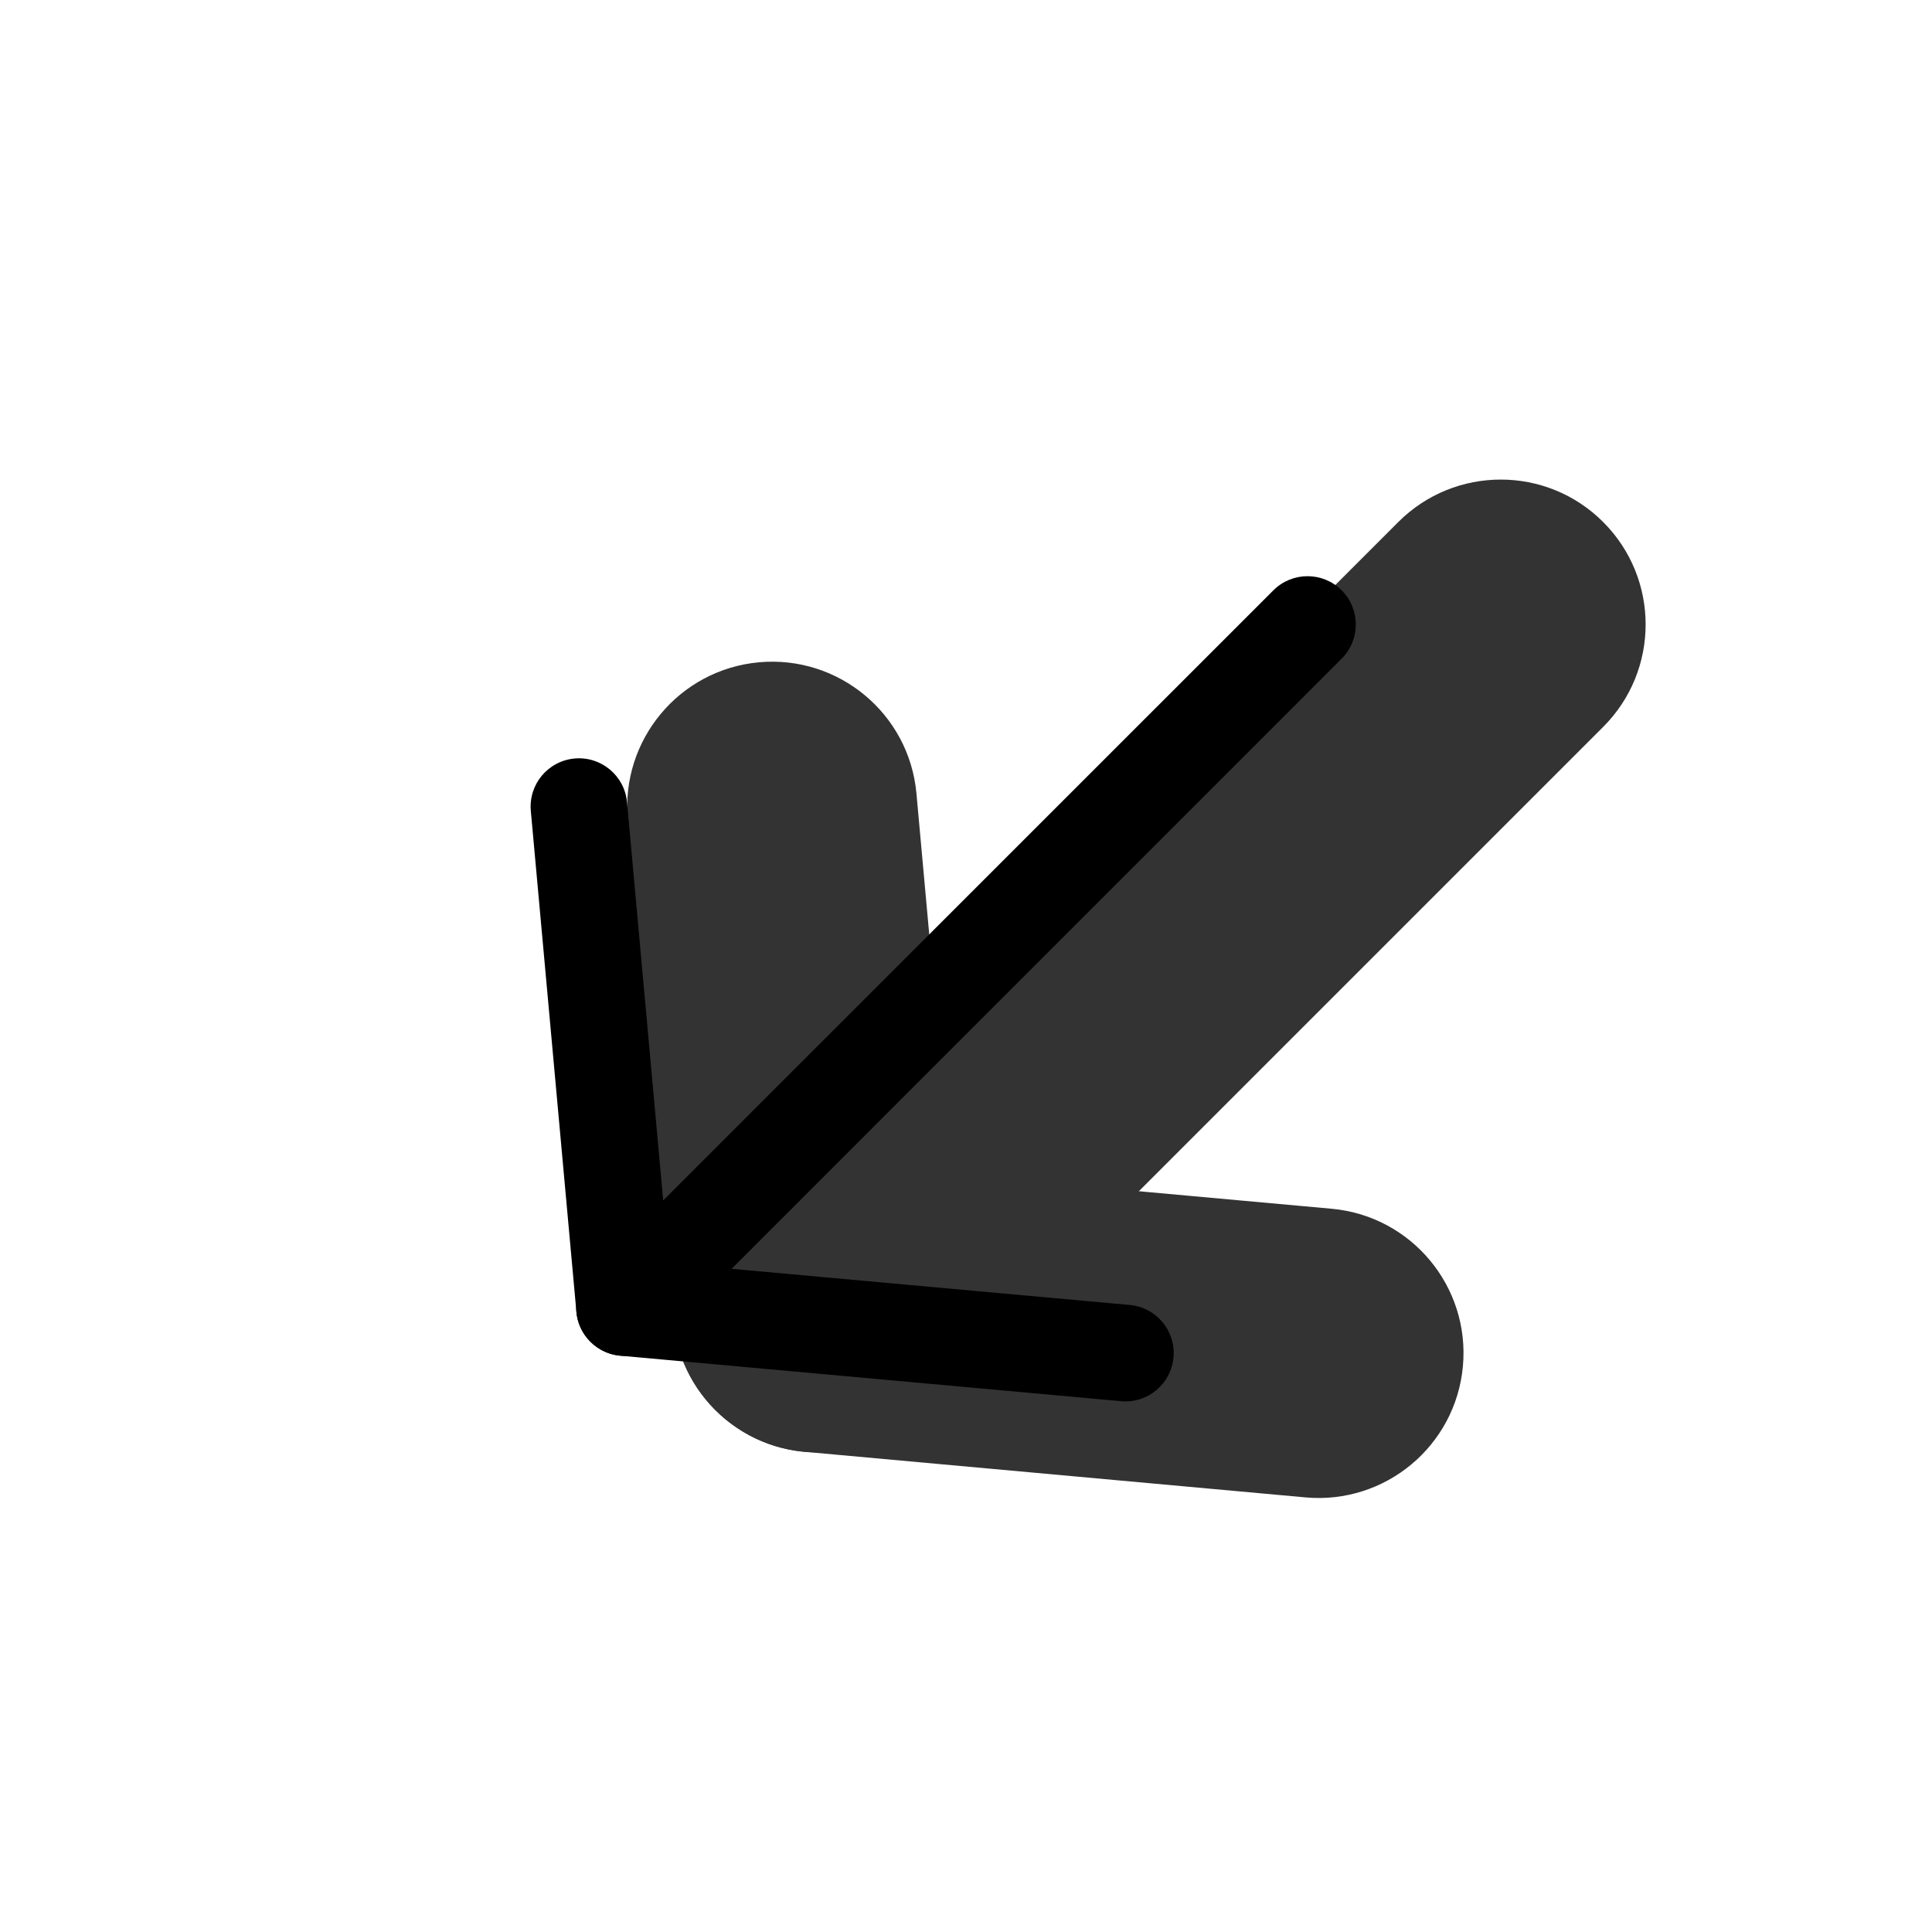 <svg width="20" height="20" viewBox="0 0 20 20" fill="none" xmlns="http://www.w3.org/2000/svg">
<g opacity="0.8">
<path fill-rule="evenodd" clip-rule="evenodd" d="M15.144 14.143C15.069 14.968 14.339 15.576 13.514 15.501L8.329 15.029C7.504 14.954 6.896 14.225 6.971 13.4C7.046 12.575 7.775 11.967 8.6 12.042L13.786 12.513C14.611 12.588 15.219 13.318 15.144 14.143Z" fill="currentColor"/>
<path fill-rule="evenodd" clip-rule="evenodd" d="M7.857 6.856C8.682 6.781 9.412 7.389 9.487 8.214L9.958 13.4C10.033 14.225 9.425 14.954 8.6 15.029C7.775 15.104 7.046 14.496 6.971 13.671L6.499 8.486C6.424 7.661 7.032 6.931 7.857 6.856Z" fill="currentColor"/>
<path fill-rule="evenodd" clip-rule="evenodd" d="M8.818 13.182C8.232 12.596 8.232 11.646 8.818 11.061L14.475 5.404C15.061 4.818 16.011 4.818 16.596 5.404C17.182 5.99 17.182 6.939 16.596 7.525L10.939 13.182C10.354 13.768 9.404 13.768 8.818 13.182Z" fill="currentColor"/>
</g>
<path fill-rule="evenodd" clip-rule="evenodd" d="M12.148 14.052C12.123 14.327 11.88 14.53 11.605 14.505L6.419 14.034C6.144 14.008 5.942 13.765 5.967 13.49C5.992 13.215 6.235 13.013 6.51 13.038L11.695 13.509C11.97 13.534 12.173 13.777 12.148 14.052Z" fill="black"/>
<path fill-rule="evenodd" clip-rule="evenodd" d="M5.948 7.852C6.223 7.827 6.466 8.03 6.491 8.305L6.962 13.49C6.987 13.765 6.785 14.009 6.51 14.034C6.235 14.059 5.992 13.856 5.967 13.581L5.495 8.395C5.47 8.12 5.673 7.877 5.948 7.852Z" fill="black"/>
<path fill-rule="evenodd" clip-rule="evenodd" d="M6.646 13.354C6.451 13.158 6.451 12.842 6.646 12.646L13.182 6.111C13.377 5.916 13.694 5.916 13.889 6.111C14.084 6.306 14.084 6.623 13.889 6.818L7.354 13.354C7.158 13.549 6.842 13.549 6.646 13.354Z" fill="black"/>
</svg>
